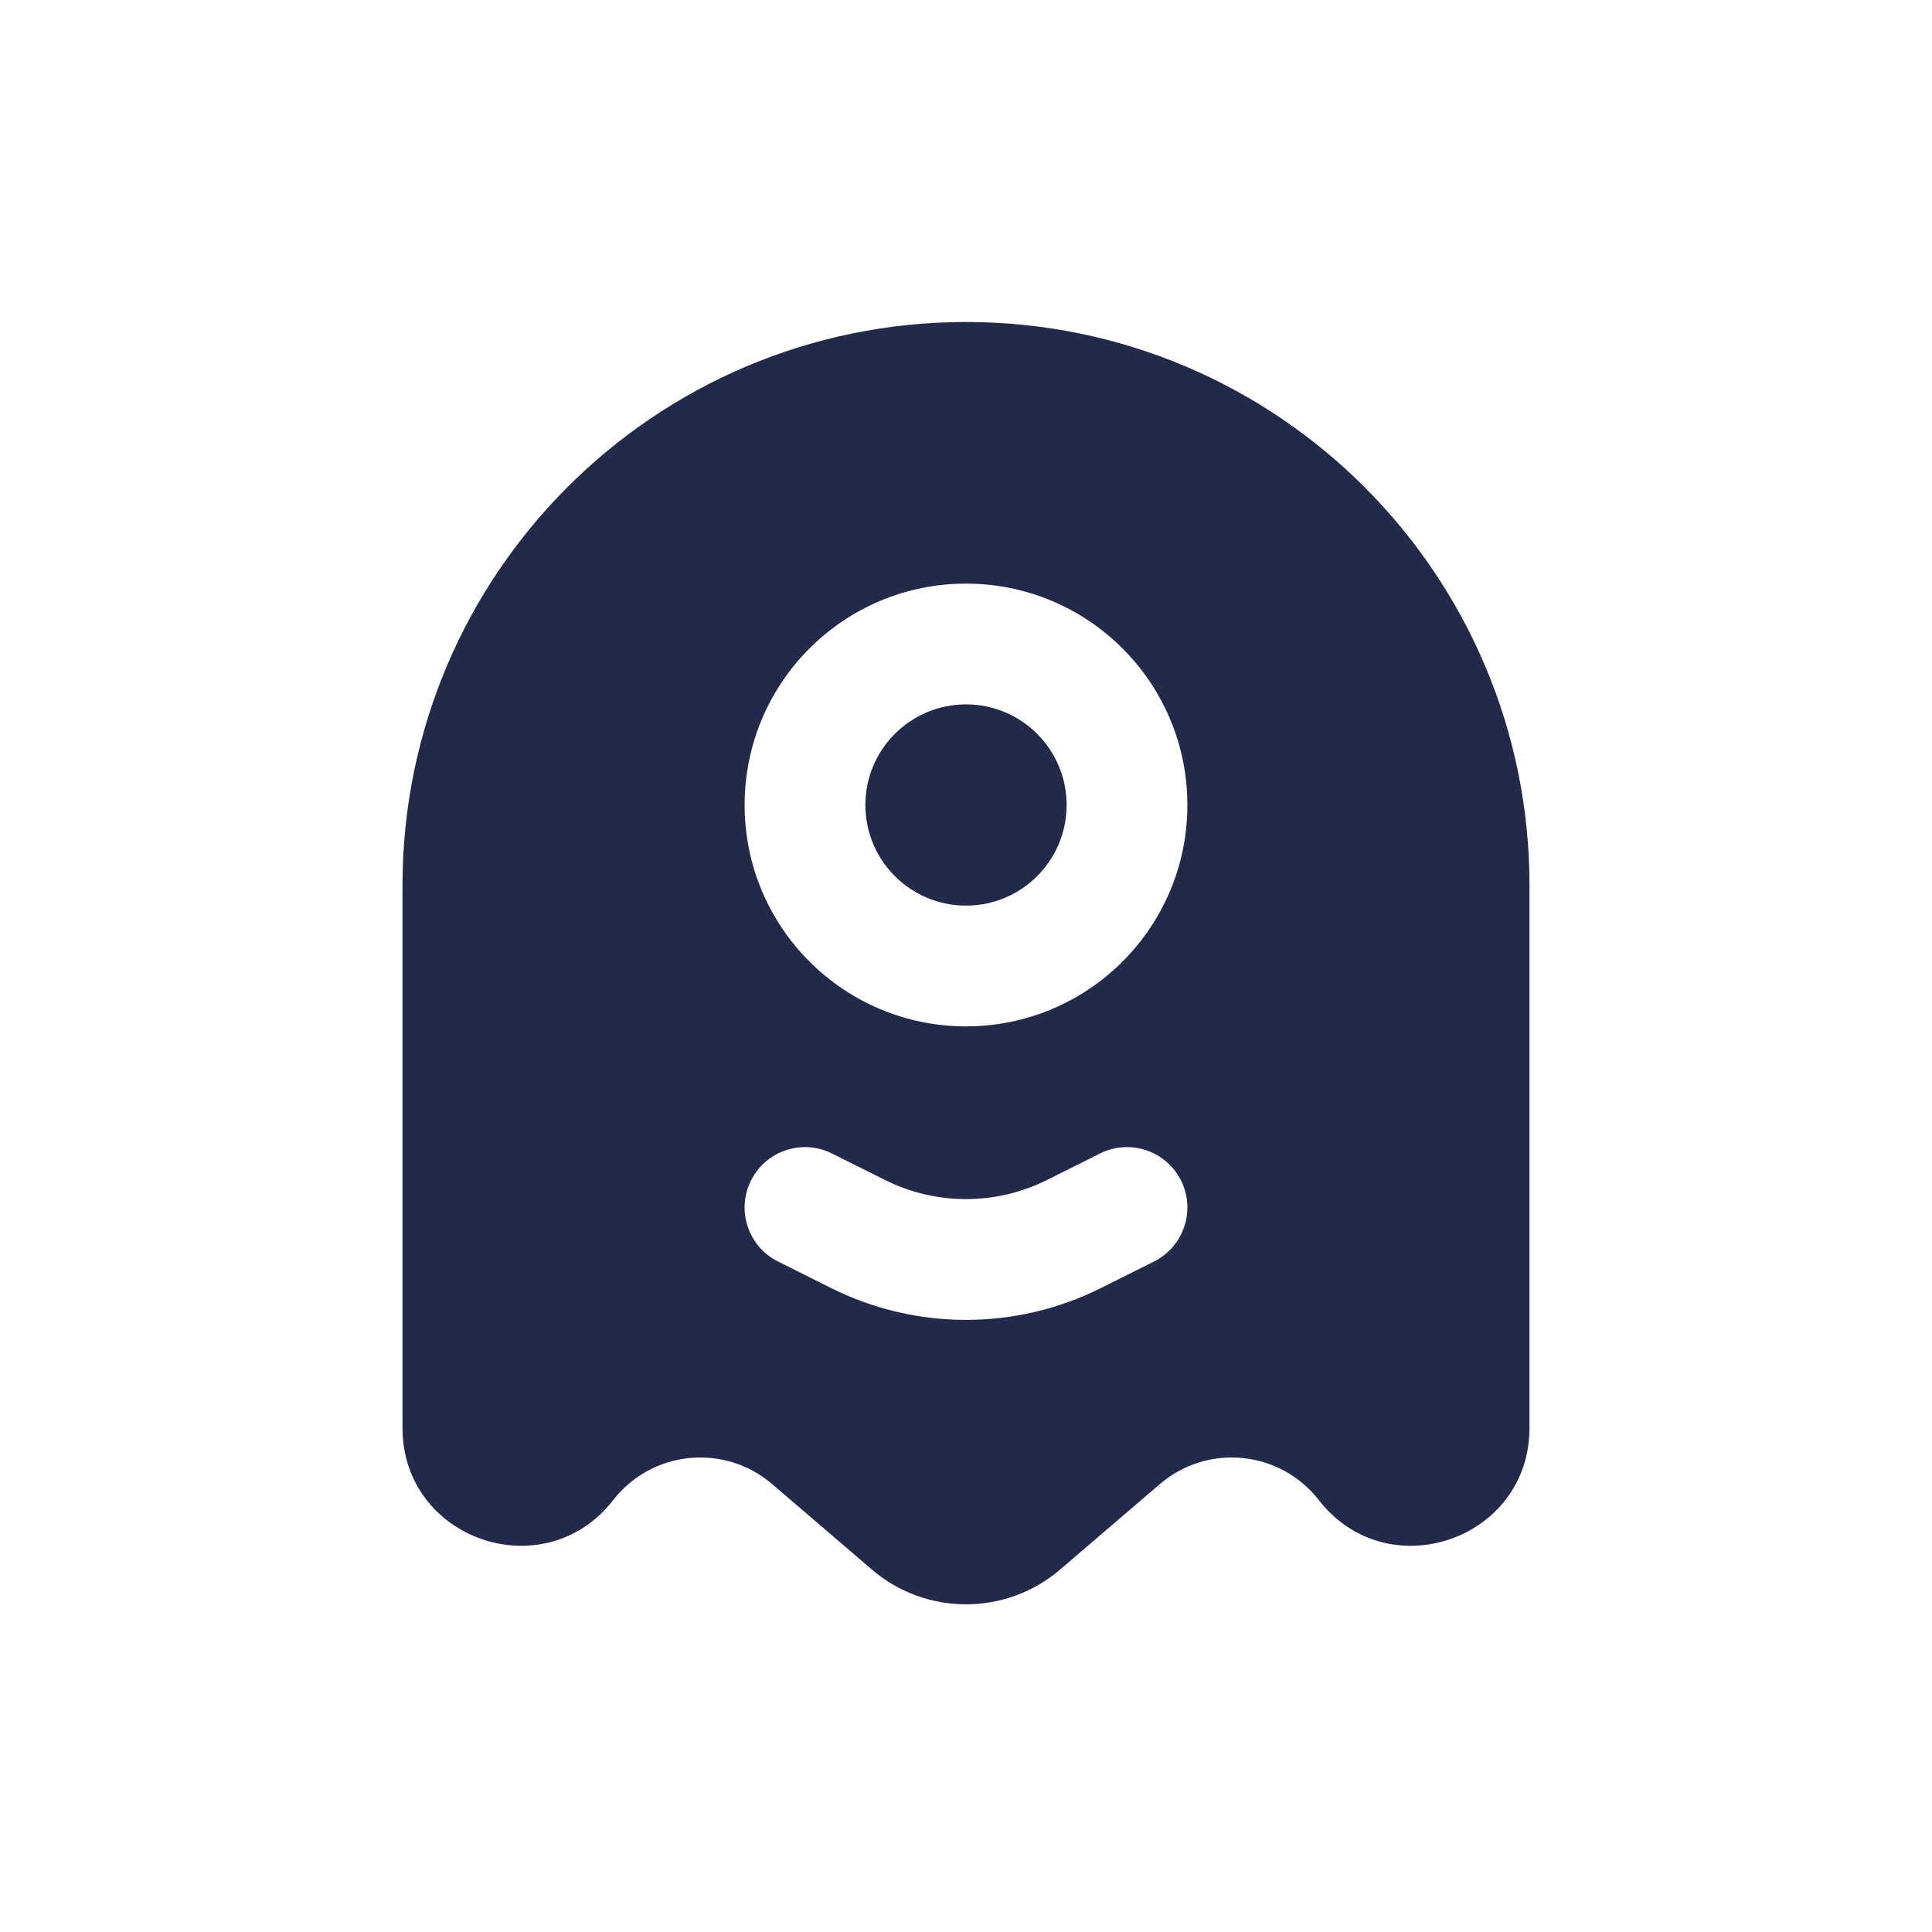 <svg width="24" height="24" viewBox="0 0 24 24" fill="none" xmlns="http://www.w3.org/2000/svg">
<path d="M12 8.75C11.31 8.75 10.75 9.31 10.75 10C10.75 10.69 11.31 11.25 12 11.25C12.69 11.25 13.25 10.69 13.25 10C13.25 9.31 12.69 8.75 12 8.75Z" fill="#23294A"/>
<path fill-rule="evenodd" clip-rule="evenodd" d="M19 11V17.737C19 19.13 17.238 19.734 16.383 18.635C15.902 18.017 15.003 17.926 14.408 18.436L13.171 19.496C12.497 20.074 11.503 20.074 10.829 19.496L9.592 18.436C8.997 17.926 8.098 18.017 7.617 18.635C6.762 19.734 5 19.13 5 17.737V11C5 7.134 8.134 4 12 4C15.866 4 19 7.134 19 11ZM9.25 10C9.25 8.481 10.481 7.25 12 7.25C13.519 7.25 14.75 8.481 14.75 10C14.75 11.519 13.519 12.75 12 12.75C10.481 12.75 9.25 11.519 9.25 10ZM10.335 14.329C9.965 14.144 9.514 14.294 9.329 14.665C9.144 15.035 9.294 15.486 9.665 15.671L10.323 16C11.379 16.528 12.621 16.528 13.677 16L14.335 15.671C14.706 15.486 14.856 15.035 14.671 14.665C14.486 14.294 14.035 14.144 13.665 14.329L13.006 14.658C12.373 14.975 11.627 14.975 10.994 14.658L10.335 14.329Z" fill="#23294A"/>
</svg>
